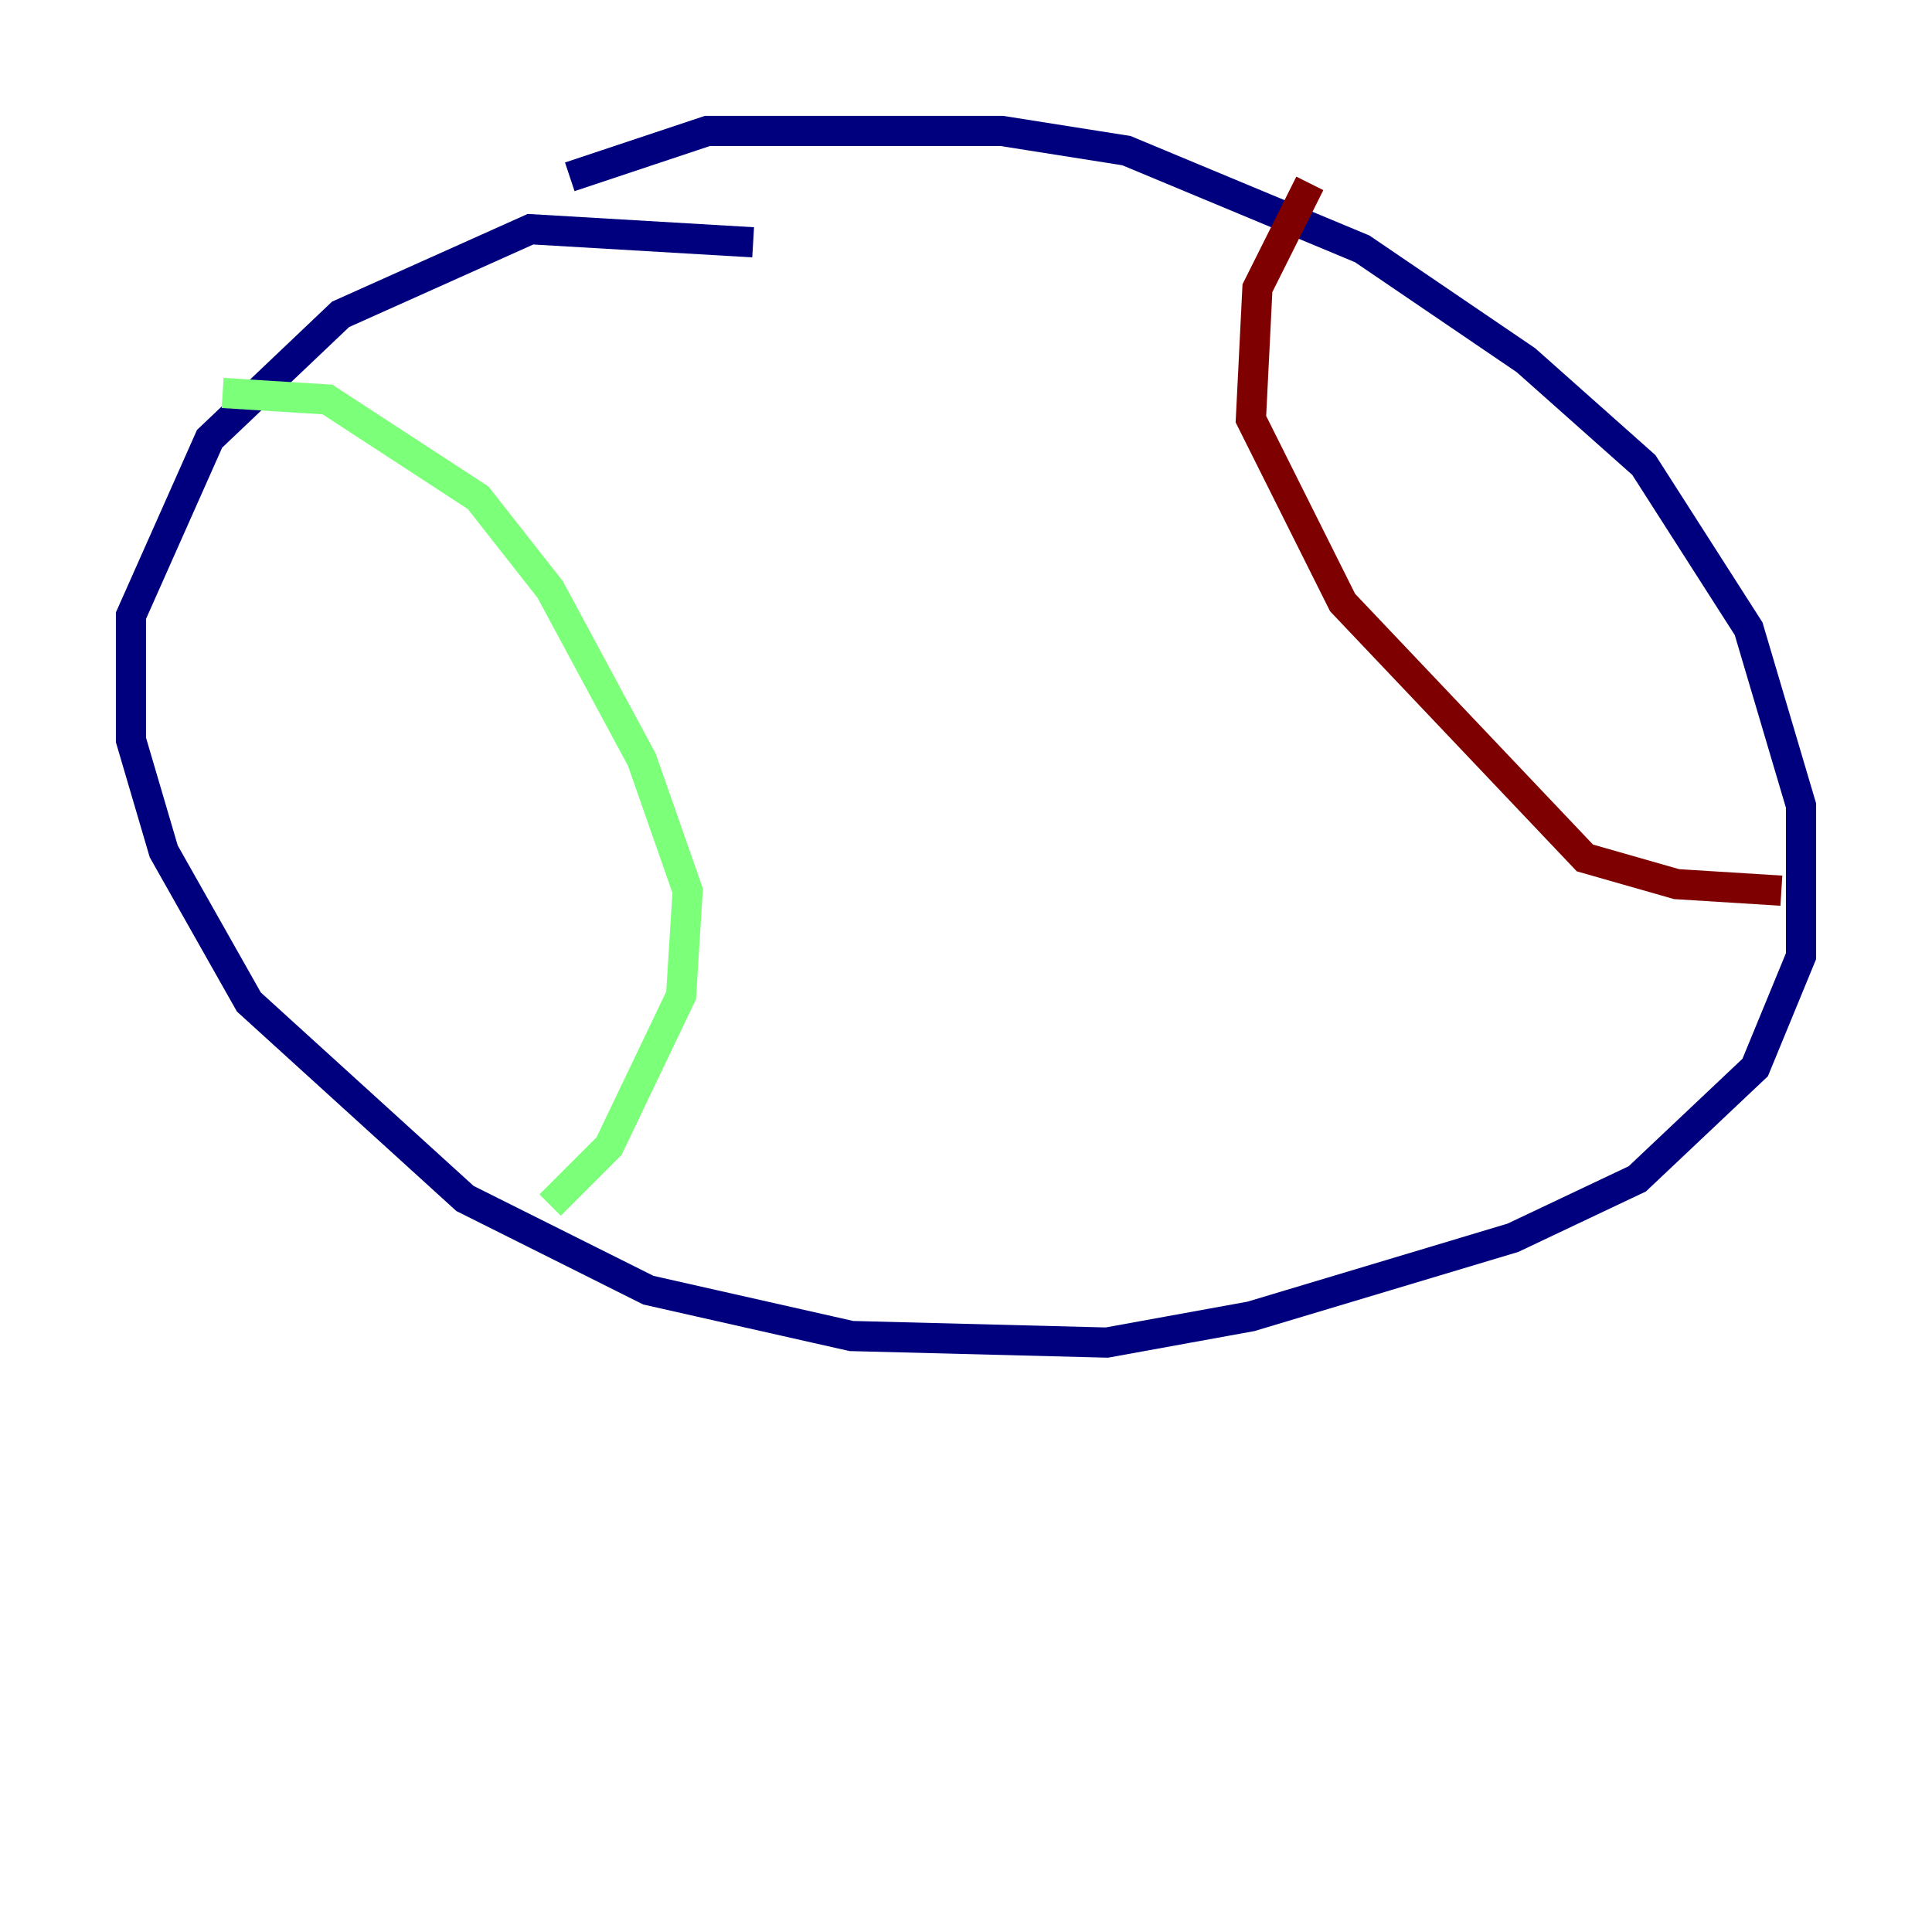 <?xml version="1.0" encoding="utf-8" ?>
<svg baseProfile="tiny" height="128" version="1.2" viewBox="0,0,128,128" width="128" xmlns="http://www.w3.org/2000/svg" xmlns:ev="http://www.w3.org/2001/xml-events" xmlns:xlink="http://www.w3.org/1999/xlink"><defs /><polyline fill="none" points="49.898,16.054 35.146,15.186 22.563,20.827 13.885,29.071 8.678,40.786 8.678,49.031 10.848,56.407 16.488,66.386 30.807,79.403 42.956,85.478 56.407,88.515 73.329,88.949 82.875,87.214 100.231,82.007 108.475,78.102 116.285,70.725 119.322,63.349 119.322,53.37 115.851,41.654 108.909,30.807 101.098,23.864 90.251,16.488 74.63,9.98 66.386,8.678 46.861,8.678 37.749,11.715" stroke="#00007f" stroke-width="2" /><polyline fill="none" points="14.752,26.034 21.695,26.468 31.675,32.976 36.447,39.051 42.522,50.332 45.559,59.01 45.125,65.953 40.352,75.932 36.447,79.837" stroke="#7cff79" stroke-width="2" /><polyline fill="none" points="86.78,12.149 83.308,19.091 82.875,27.77 88.949,39.919 105.003,56.841 111.078,58.576 118.02,59.01" stroke="#7f0000" stroke-width="2" /></svg>